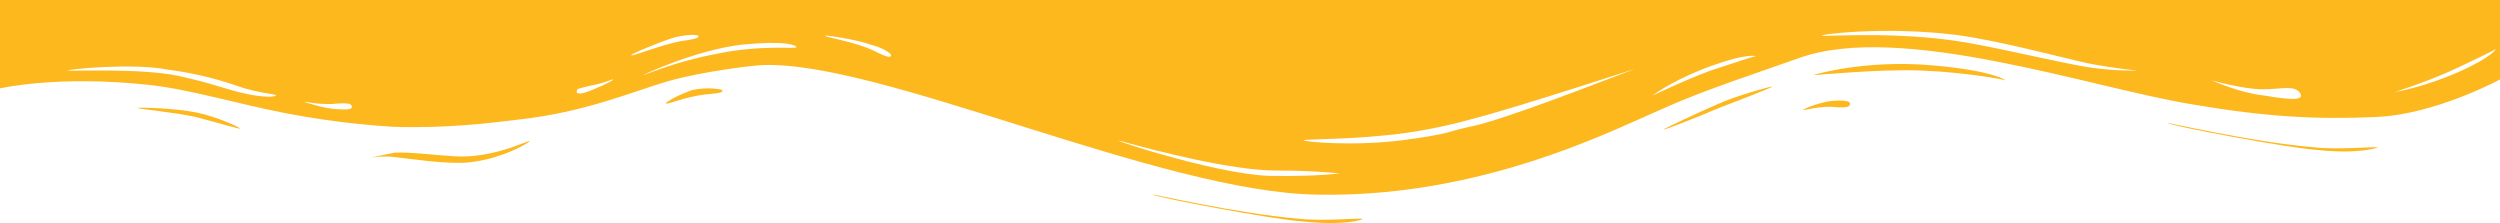 <?xml version="1.0" encoding="utf-8"?>
<!-- Generator: Adobe Illustrator 24.0.1, SVG Export Plug-In . SVG Version: 6.00 Build 0)  -->
<svg version="1.1" id="Layer_1" xmlns="http://www.w3.org/2000/svg" xmlns:xlink="http://www.w3.org/1999/xlink" x="0px" y="0px"
	 viewBox="0 0 280 25" style="enable-background:new 0 0 280 25;" xml:space="preserve">
<style type="text/css">
	.st0{fill:#FDB81E;}
</style>
<g>
	<path class="st0" d="M280,8.9c0,0-7.2,3.9-13.8,4.2c-6.7,0.3-12.4,0-20.6-1.4c-11.2-1.8-32.7-9.3-44.1-5.2c-11.5,4-12,4.2-17.8,6.8
		c-6.5,2.9-19.8,8.8-36.1,8.5C130,21.6,98.3,6.6,85.2,7.3c-1.4,0.1-6.5,0.7-10.4,1.8c-3.8,1.1-9.3,3.5-16.8,4.3
		c-3.2,0.4-8.2,1-14,0.8c-1.5-0.1-6.2-0.4-11.9-1.5S21.3,10,16.6,9.5C6.4,8.4,0,9.9,0,9.9V0h280V8.9z M257.6,10.4
		c-0.7-0.9-2-0.4-4.2-0.4c-2.3,0-6-1.1-5.7-1s3.1,1.4,5.9,1.7C256.5,11.2,258.2,11.3,257.6,10.4z M239.4,7.9c0,0-2.4-0.2-5.5-0.8
		c-3.2-0.7-10.2-2.6-14.9-3.2c-8.1-1-15.6,0-14.9,0.1c0.8,0.1,9.5-0.6,17.4,1c3.3,0.6,9.2,2,12.2,2.5C236.9,8,239.4,7.9,239.4,7.9z
		 M182.9,7.8c1.7-0.6-13.1,4.3-18.3,5.6c-2.1,0.6-6.1,1.5-9.9,1.8c-3.9,0.4-8.8,0.4-8.7,0.5c0,0.2,5.7,0.7,11.1,0s5.1-1,7.5-1.5
		C168.4,13.5,181.2,8.4,182.9,7.8z M196.6,6.3c0.2,0-0.8-0.4-4.7,1c-4,1.4-6.6,3.2-6.8,3.4c-0.2,0.1,3.5-1.7,6.5-2.8
		C194.6,6.9,196.5,6.3,196.6,6.3z M279.5,5.5c-0.1,0.1-1.9,1-4.7,2.3s-6.8,2.6-6.6,2.5c0.2,0,3.5-0.6,7.3-2.3S279.6,5.4,279.5,5.5z
		 M30.9,10.7c0.1-0.2-1.9-0.2-4.4-1.1c-2.6-0.9-5.3-1.5-7.7-1.8C14.8,7,7.2,7.8,7.6,7.9C7.9,8,15.7,7.6,20,8.5
		C22.1,9,22.3,9,25.6,10S30.8,10.9,30.9,10.7z M72.1,8.4c0.4-0.1,3.5-1.5,8.3-2.4c4.8-1,8.8-0.5,8.8-0.7s-1-0.8-6.1-0.3
		C77.9,5.6,71.7,8.5,72.1,8.4z M70.7,6.2c0.2,0.1,3.4-1.2,5.6-1.6c2.3-0.3,1.9-0.5,1.9-0.6c0-0.1-1.1-0.2-2.7,0.2
		C73.9,4.7,70.5,6.1,70.7,6.2z M92.4,4c0.1,0.2,3.5,0.7,5.5,1.7s1.8,0.6,1.9,0.5S99.1,5.4,97.5,5C95.9,4.4,92.3,3.9,92.4,4z
		 M64.6,10.2c-0.1,0.3,0.3,0.5,1.9-0.2C68,9.4,69,8.8,68.6,8.9c-0.4,0.1-0.9,0.4-2.5,0.7C64.5,10,64.7,9.9,64.6,10.2z M34.1,11.4
		c-0.2,0,2.1,0.7,3.3,0.8c1.2,0.1,2,0.1,2-0.2c0-0.3-0.1-0.5-1.6-0.4C36.1,11.8,34.3,11.4,34.1,11.4z M150.3,19.4
		c-0.1,0.1-2.4-0.3-7.4-0.3c-4.9,0-13.4-2.2-17-3.2c-3.6-1,9.9,3.6,16.3,3.8C148.6,19.8,150.4,19.3,150.3,19.4z"/>
	<path class="st0" d="M266.3,16.5c-0.1-0.1-4.5,0.3-7.1,0c-7.2-0.6-16.8-2.9-16.4-2.7c0.4,0.3,13.5,2.8,16.8,3
		C264.4,17.3,266.4,16.5,266.3,16.5z"/>
	<path class="st0" d="M224.6,9c-0.2-0.1-4.4-0.9-9.4-1.1c-4.9-0.2-12.5,0.6-12.1,0.5c0.3-0.1,5.8-1.7,13.1-1.1S224.8,9.1,224.6,9z"
		/>
	<path class="st0" d="M202,12.3c-0.1-0.1,2-0.9,3.2-1c1.2-0.1,2,0,2,0.3s-0.1,0.5-1.6,0.4C203.9,11.8,202.1,12.4,202,12.3z"/>
	<path class="st0" d="M198.5,9.7c0-0.1-4.3,1.1-6.2,2c-1.9,0.8-6.1,2.8-6,2.8c0.1,0.1,4.1-1.5,6.2-2.4
		C194.6,11.3,198.5,9.8,198.5,9.7z"/>
	<path class="st0" d="M152.6,24.5c-0.1-0.1-4.5,0.3-7.1,0c-7.2-0.6-16.8-2.9-16.4-2.7c0.4,0.3,13.5,2.8,16.8,3
		C150.7,25.3,152.7,24.6,152.6,24.5z"/>
	<path class="st0" d="M41.4,17.7c0,0,1.2-0.3,2.9-0.1c1.7,0.2,5.7,0.8,8.1,0.6c4.1-0.4,7.3-2.5,6.9-2.4c-0.4,0-4.2,2-8.5,1.7
		c-1.8-0.1-5-0.5-6.6-0.4C42.6,17.4,41.4,17.7,41.4,17.7z"/>
	<path class="st0" d="M74.6,11.6c0.2,0.1,2-0.7,4.2-1c2.3-0.2,2.1-0.3,2.1-0.5c0-0.1-1.8-0.4-3.4,0C76,10.6,74.4,11.5,74.6,11.6z"/>
	<path class="st0" d="M15.4,12.1c0-0.1,4.2,0,6.6,0.5s4.9,1.7,4.9,1.8c0,0.1-2.7-0.7-5-1.3C19.7,12.6,15.5,12.2,15.4,12.1z"/>
</g>
</svg>
